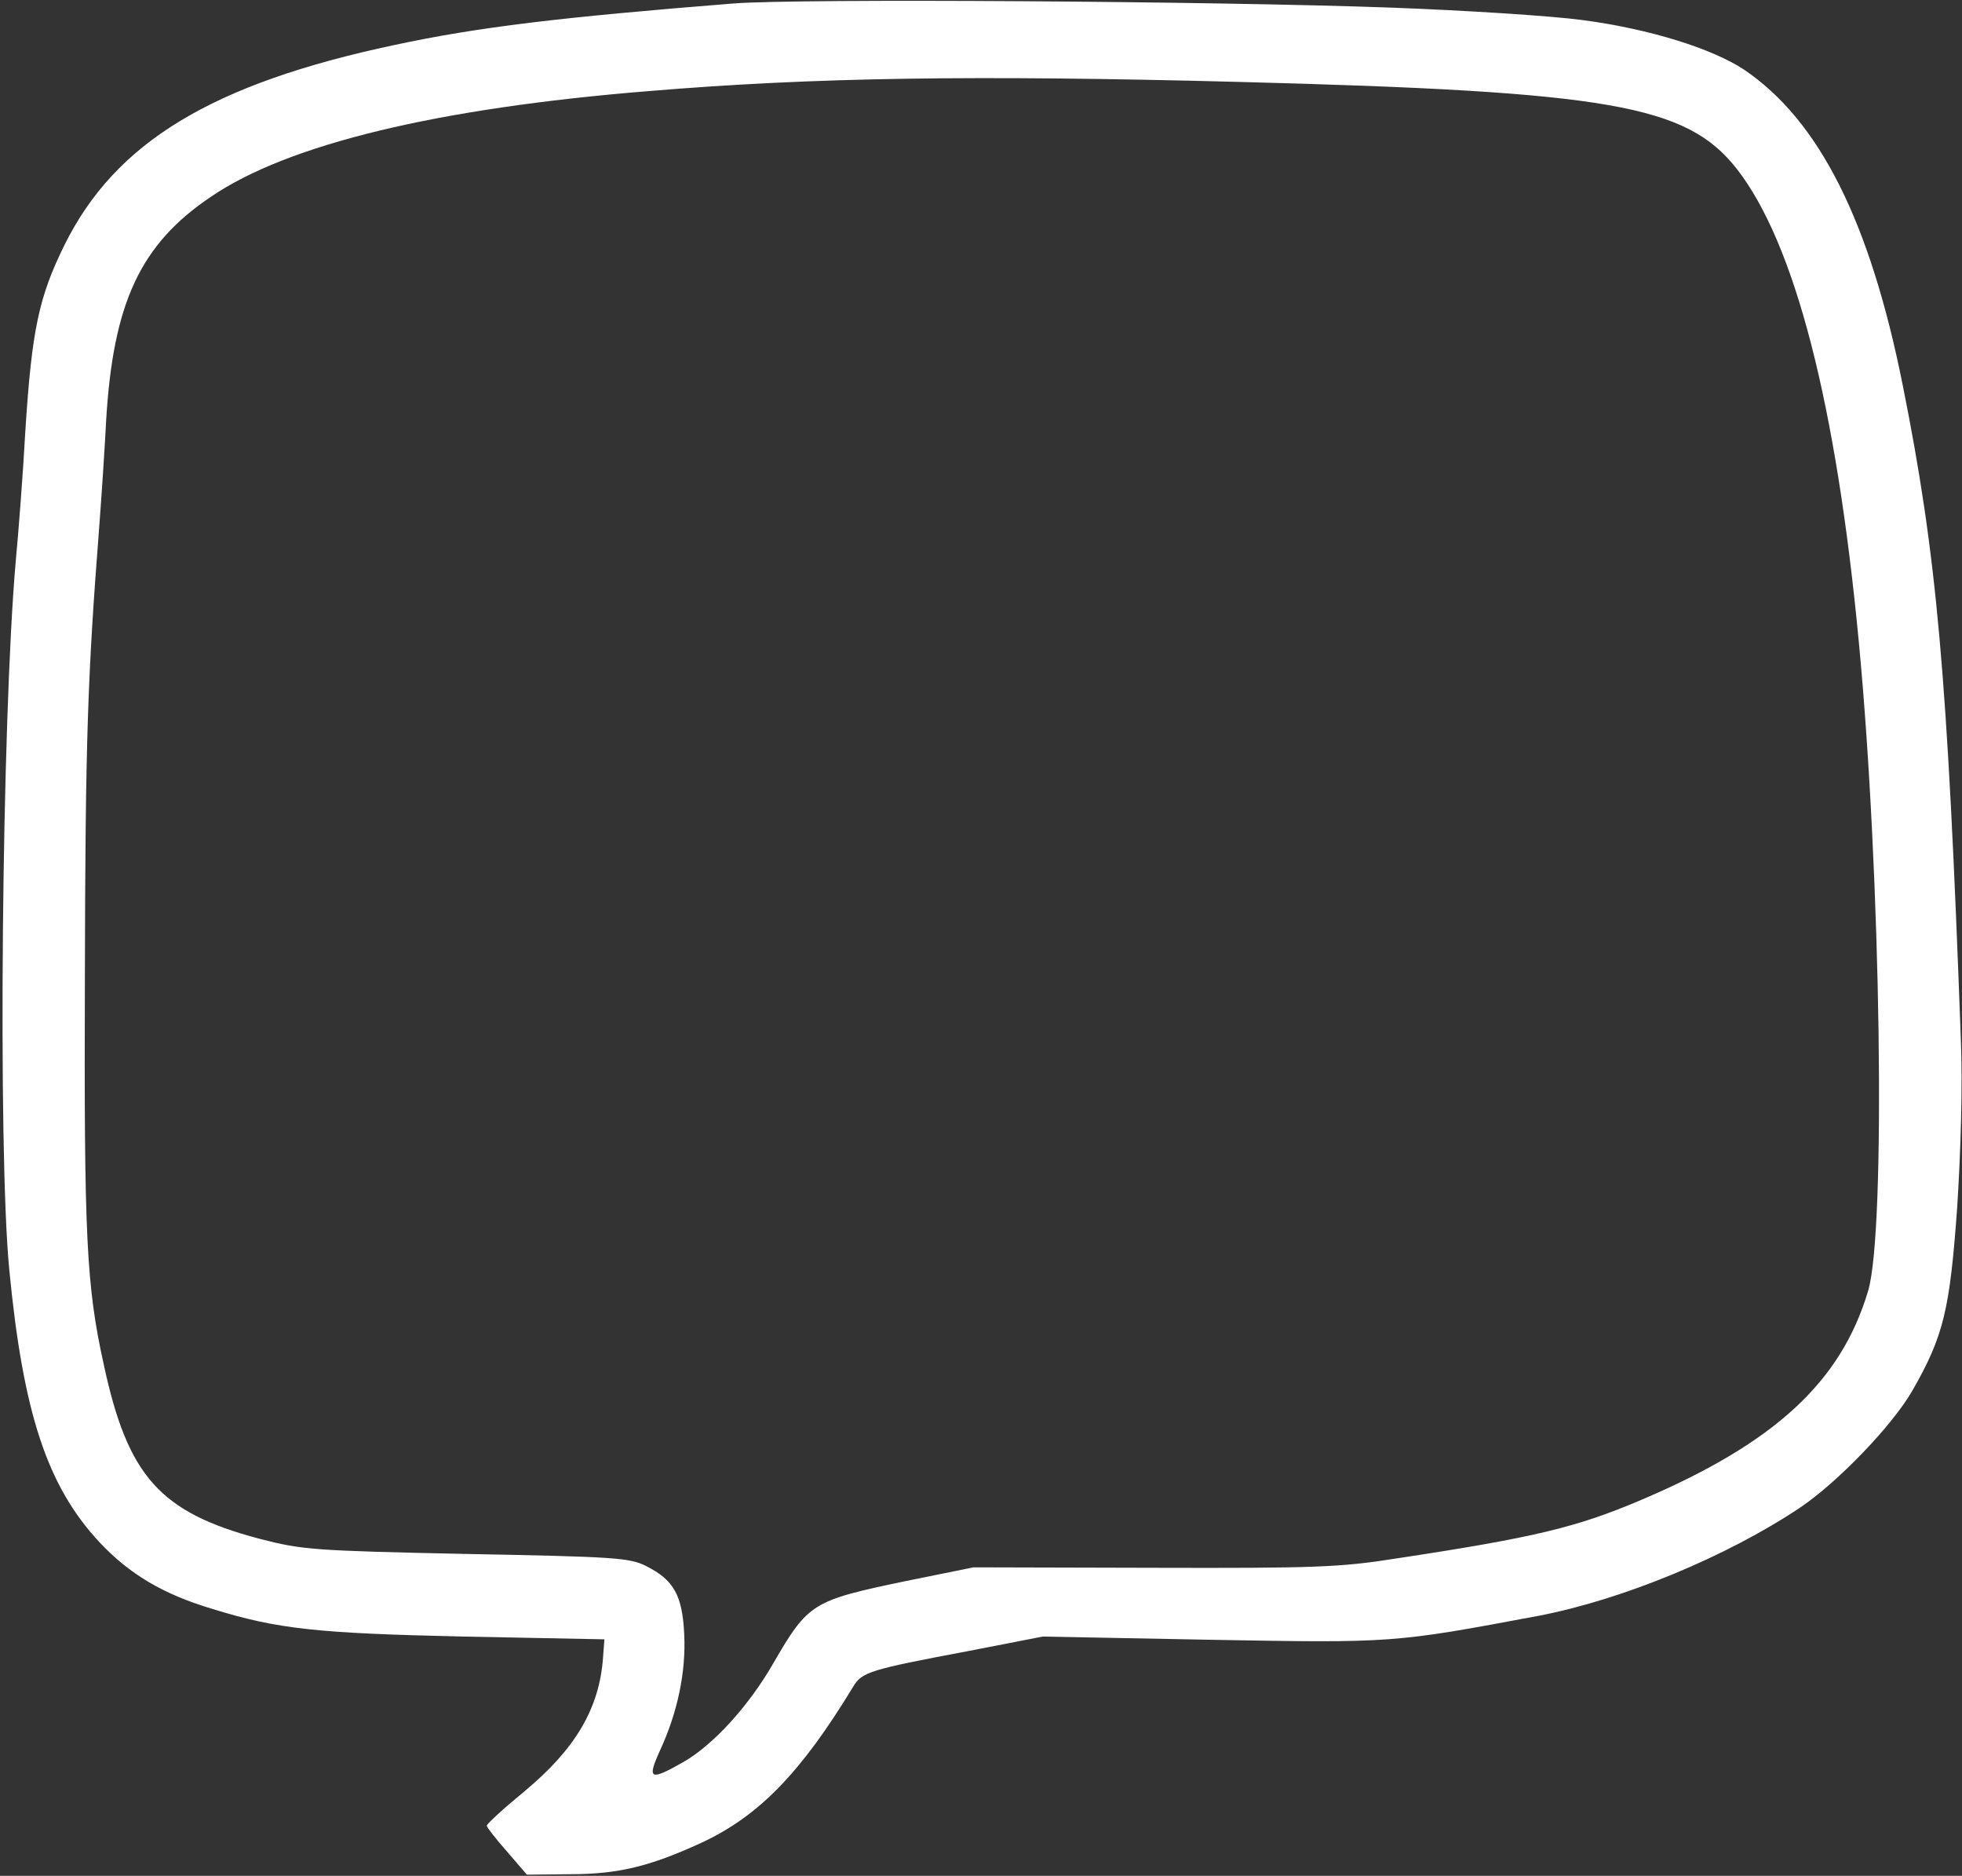 <svg width="567" height="542" viewBox="0 0 567 542" fill="none" xmlns="http://www.w3.org/2000/svg">
<rect x="0" y="0" width="567" height="542" fill="#333333" stroke="none"/>
<path d="M212 1C161.867 5 138.267 7.8 114 13C61.2 24.2 33.333 41.133 18.667 70.733C11.2 85.8 9.2 95.4 7.333 124.333C6.667 136.733 5.333 153.933 4.533 162.333C0.533 207.933 -0.667 332.2 2.667 366.733C6.667 408.2 13.6 429.4 28.8 445.667C37.467 454.867 47.067 460.6 61.333 464.867C80.267 470.733 91.733 471.933 134 472.867L174.667 473.667L174.267 479C173.2 493.667 166.267 505.4 151.467 517.667C145.467 522.6 140.667 527 140.667 527.533C140.667 527.933 143.333 531.4 146.533 535L152.267 541.667L164.8 541.533C178.667 541.533 187.867 539.267 202.667 532.467C219.333 524.733 231.467 512.2 246.533 487.4C249.067 483.133 251.067 482.467 280.133 477L301.333 472.867L350 473.8C402.667 474.733 402.667 474.733 444.667 466.867C468.933 462.2 498.933 449.8 520.133 435.667C531.2 428.2 546.933 411.8 552.667 401.8C561.733 385.933 563.467 378.467 565.6 349C566.667 332.2 567.2 313.533 566.667 300.333C562.8 194.467 559.733 160.6 549.867 111.267C540.4 63.933 525.733 34.867 504.133 20.2C494.933 14.067 476.667 8.333 457.333 5.8C448.533 4.6 423.6 3 402 2.2C350.667 0.333 230.8 -0.467 212 1ZM358 23.667C465.333 26.467 487.333 30.333 501.867 48.733C518.667 70.2 530.667 116.6 537.2 185.667C543.6 253 545.067 355.667 539.867 373C532 399.4 512.8 417 474.267 433.4C455.733 441.267 443.867 444.2 403.333 450.333C387.333 452.867 379.733 453.133 333.333 453L281.333 452.867L261.6 456.867C234.8 462.467 233.6 463.133 223.467 480.6C216.533 492.733 206.133 504.2 197.467 509.133C187.867 514.6 186.933 514.2 190.667 505.933C195.867 494.733 198.267 483 197.733 472.2C197.2 460.867 194.667 456.467 186.667 452.467C182 450.067 177.067 449.8 134.8 449C90.4 448.067 87.333 447.8 74.933 444.6C46.267 437 36.933 426.6 30 394.333C24.933 371.4 24.267 357.4 24.533 281.667C24.667 213.667 25.333 195.267 28.667 152.333C29.333 143.533 30.267 129.667 30.667 121.667C32.667 87.533 40.533 70.6 60.933 56.867C83.2 41.667 126.4 31.267 187.333 26.333C235.333 22.333 281.2 21.667 358 23.667Z" fill="white"/>
</svg>
